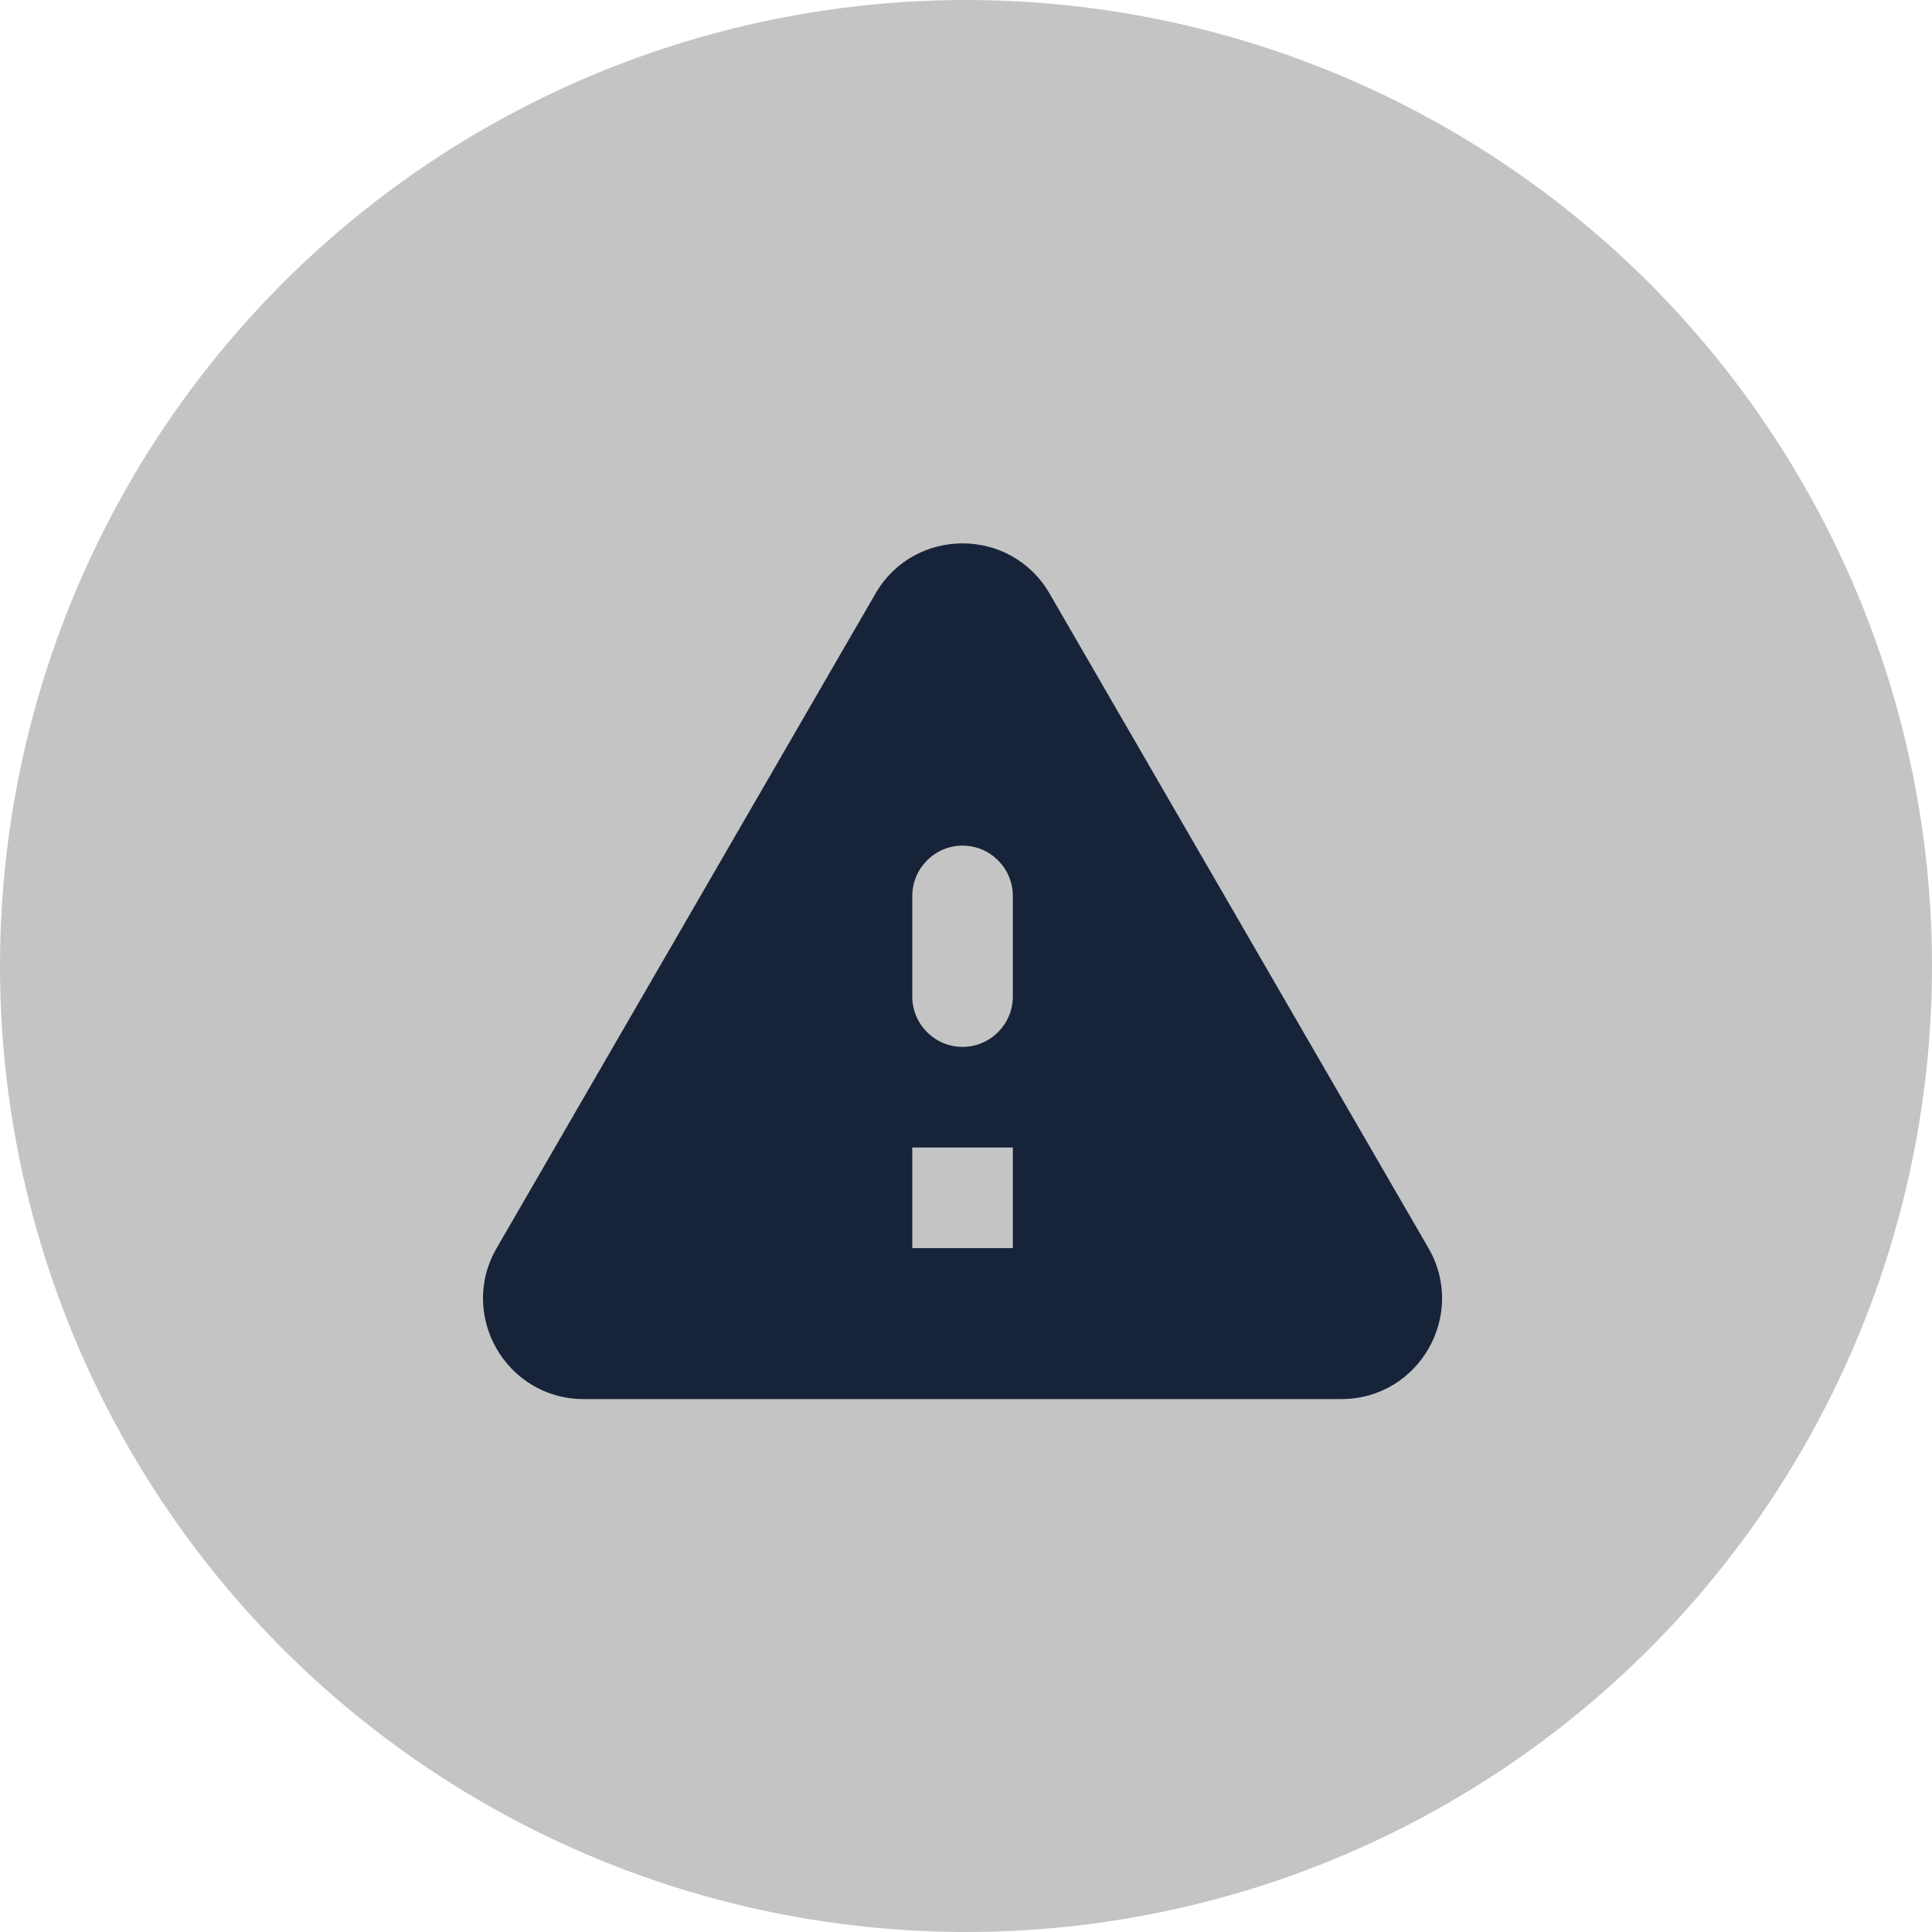 <svg width="32" height="32" viewBox="0 0 32 32" fill="none" xmlns="http://www.w3.org/2000/svg">
<circle cx="16" cy="16" r="16" fill="#C4C4C4"/>
<path d="M9.668 23.173H22.218C23.501 23.173 24.301 21.781 23.66 20.673L17.384 9.831C16.743 8.723 15.143 8.723 14.501 9.831L8.226 20.673C7.584 21.781 8.384 23.173 9.668 23.173ZM15.943 17.34C15.485 17.34 15.11 16.965 15.11 16.506V14.84C15.11 14.381 15.485 14.006 15.943 14.006C16.401 14.006 16.776 14.381 16.776 14.84V16.506C16.776 16.965 16.401 17.34 15.943 17.34ZM16.776 20.673H15.11V19.006H16.776V20.673Z" fill="#172339"/>
</svg>
